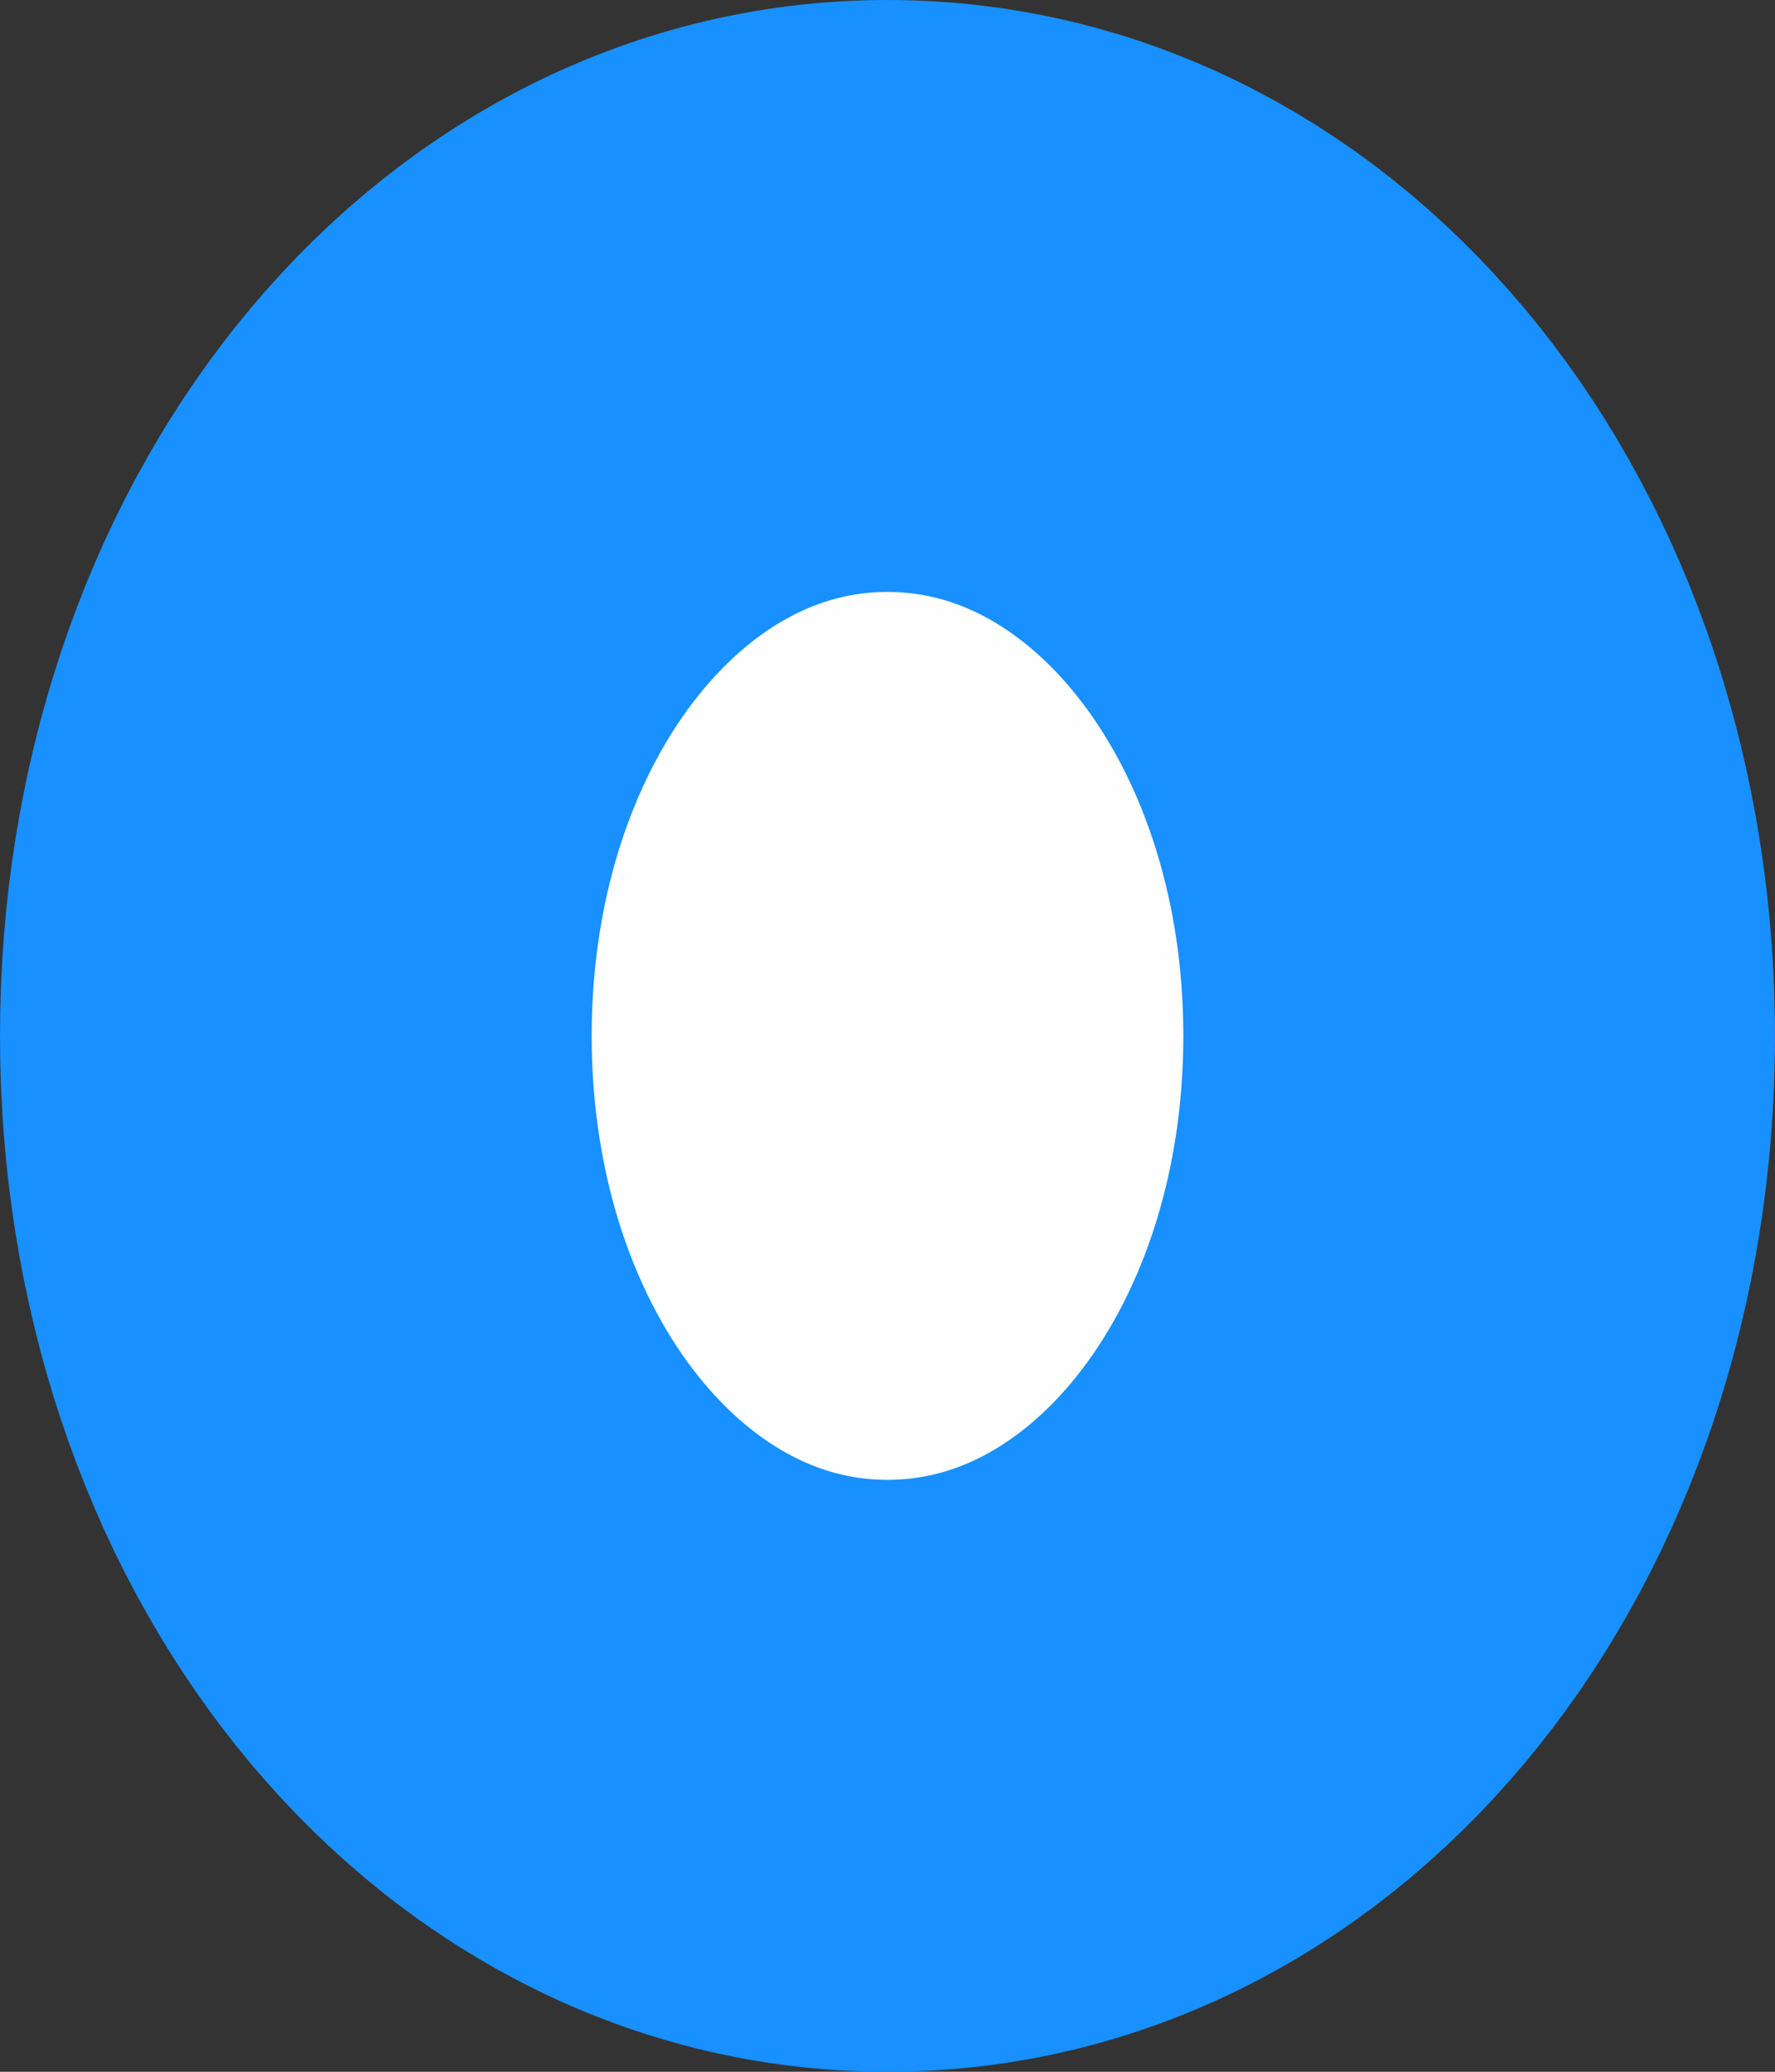 ﻿<?xml version="1.0" encoding="utf-8"?>
<svg version="1.1" xmlns:xlink="http://www.w3.org/1999/xlink" width="6px" height="7px" xmlns="http://www.w3.org/2000/svg">
  <rect width="100%" height="100%" fill="#333333" stroke="none"/>
  <g transform="matrix(1 0 0 1 -767 -922 )">
    <path d="M 770 923  C 771.12 923  772 924.1  772 925.5  C 772 926.9  771.12 928  770 928  C 768.88 928  768 926.9  768 925.5  C 768 924.1  768.88 923  770 923  Z " fill-rule="nonzero" fill="#ffffff" stroke="none" fill-opacity="0.996" />
    <path d="M 770 923  C 771.12 923  772 924.1  772 925.5  C 772 926.9  771.12 928  770 928  C 768.88 928  768 926.9  768 925.5  C 768 924.1  768.88 923  770 923  Z " stroke-width="2" stroke="#1890ff" fill="none" />
  </g>
</svg>